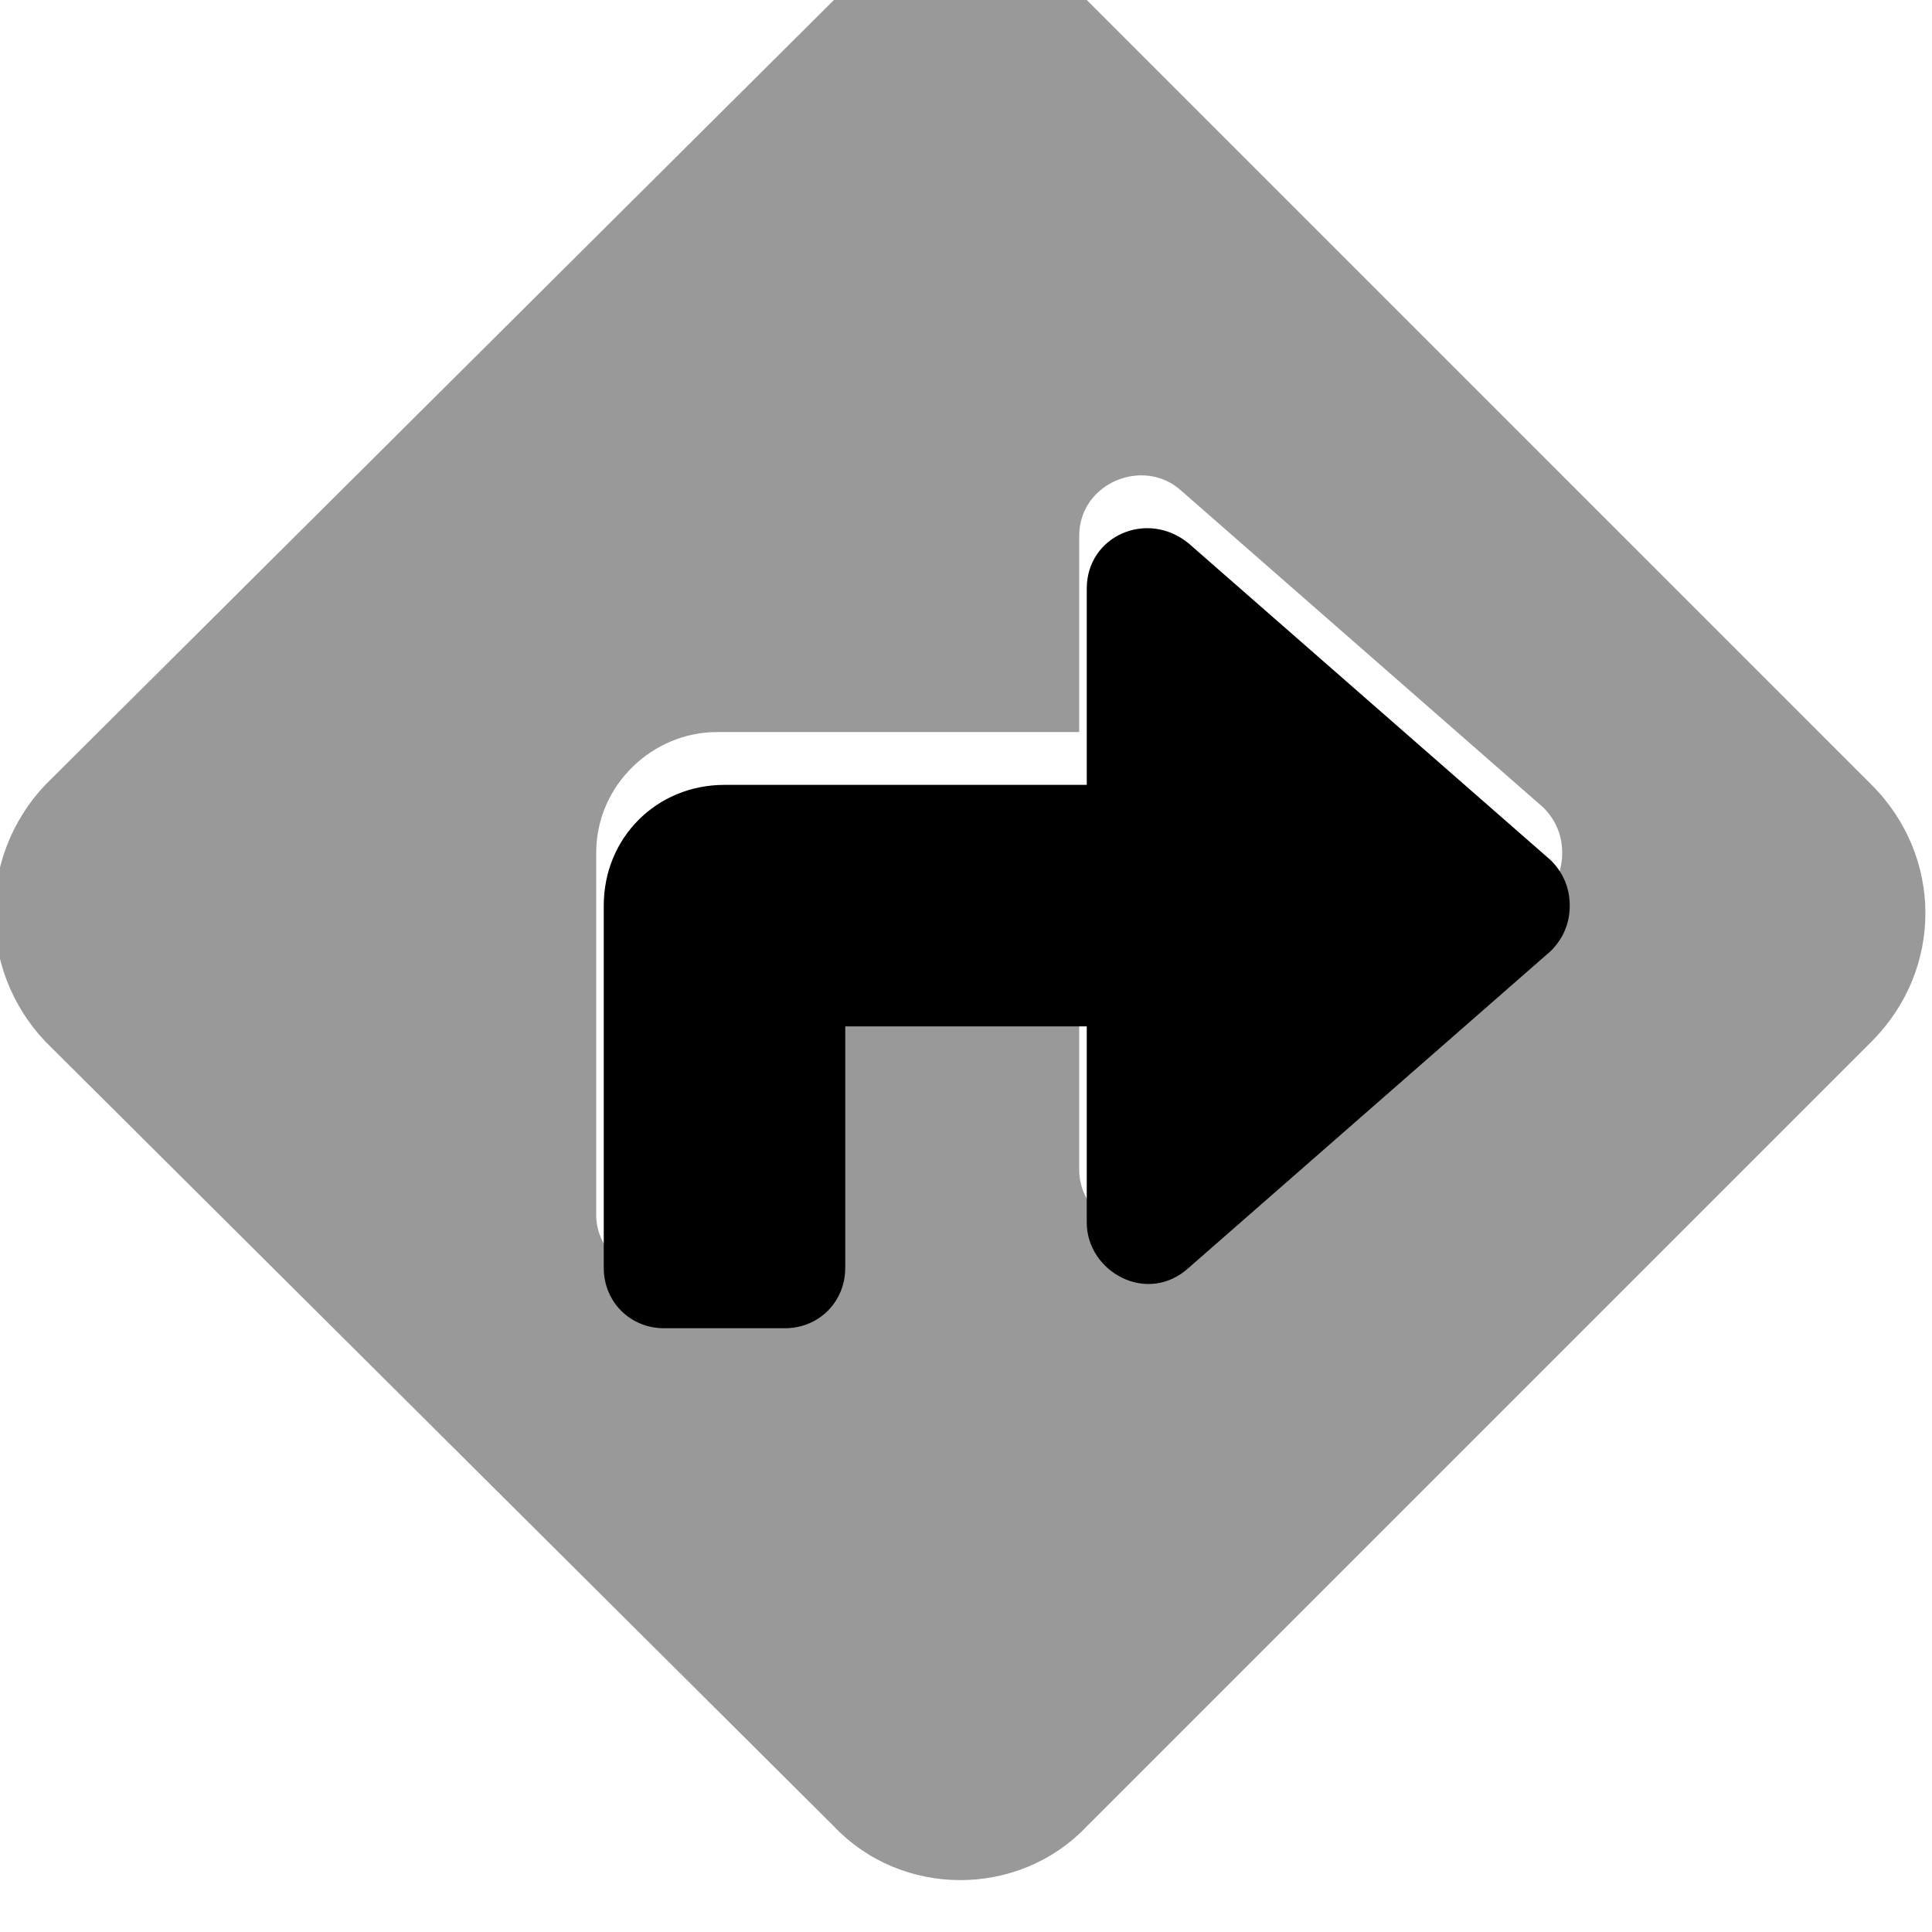 <svg xmlns="http://www.w3.org/2000/svg" viewBox="0 0 512 512"><!-- Font Awesome Pro 6.0.0-alpha1 by @fontawesome - https://fontawesome.com License - https://fontawesome.com/license (Commercial License) --><defs><style>.fa-secondary{opacity:.4}</style></defs><path d="M496 208L288 0C270 -19 239 -19 221 0L12 208C-6 227 -6 257 12 276L221 484C239 503 270 503 288 484L496 276C515 257 515 227 496 208ZM409 238L313 322C302 332 286 323 286 310V258H222V322C222 331 215 338 206 338H174C166 338 158 331 158 322V226C158 208 173 194 190 194H286V142C286 128 303 121 313 130L409 214C412 217 414 221 414 226S412 235 409 238Z" class="fa-secondary"/><path d="M411 252L315 336C304 346 288 337 288 324V272H224V336C224 345 217 352 208 352H176C167 352 160 345 160 336V240C160 222 174 208 192 208H288V156C288 142 304 135 315 144L411 228C414 231 416 235 416 240S414 249 411 252Z" class="fa-primary"/></svg>
